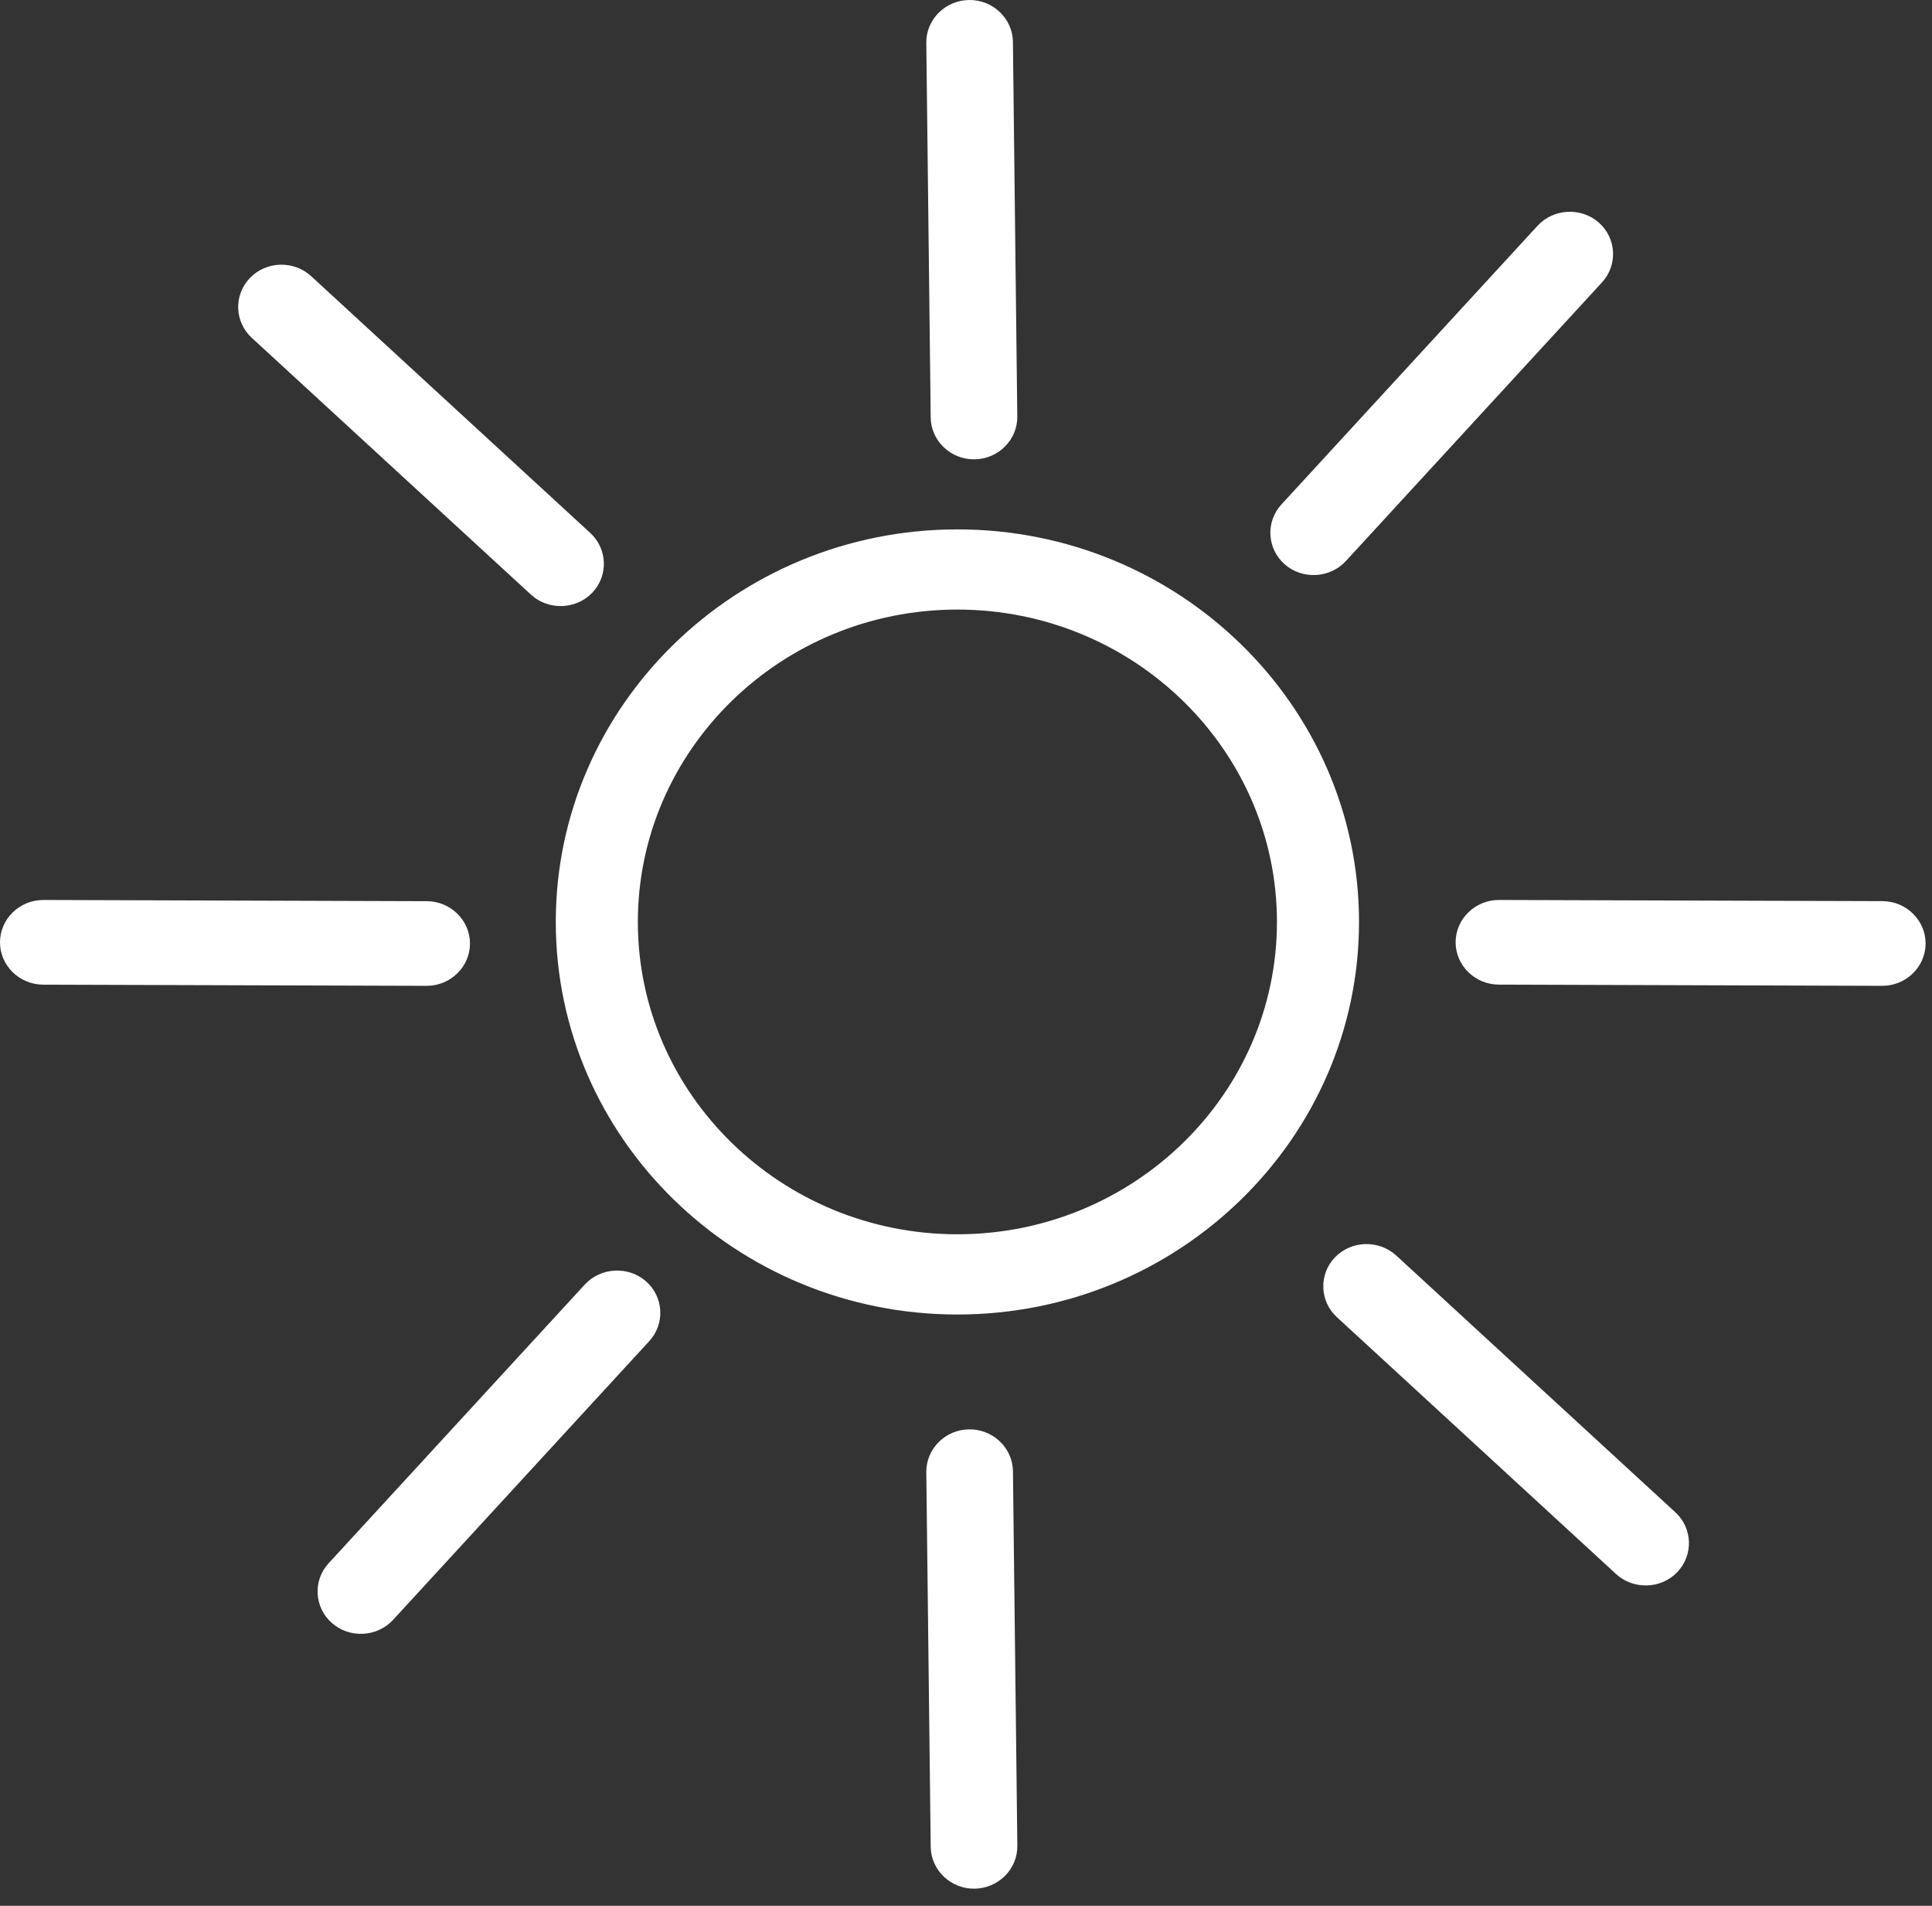 
<svg width="73px" height="72px" viewBox="685 761 73 72" version="1.1" xmlns="http://www.w3.org/2000/svg" xmlns:xlink="http://www.w3.org/1999/xlink">
    <rect x="685" y="761" width="73" height="72" fill="#333333" stroke="none"/>
    <!-- Generator: Sketch 41 (35326) - http://www.bohemiancoding.com/sketch -->
    <desc>Created with Sketch.</desc>
    <defs></defs>
    <path d="M746.06,820.464 L735.513,810.761 C734.858,810.16 734.825,809.141 735.442,808.5 C736.059,807.861 737.101,807.83 737.757,808.433 L748.305,818.135 C748.959,818.738 748.99,819.754 748.373,820.396 C747.758,821.037 746.716,821.067 746.06,820.464" id="Fill-1" stroke="none" fill="#FFFFFF" fill-rule="evenodd"></path>
    <path d="M705.061,783.464 L694.513,773.763 C693.857,773.16 693.826,772.143 694.443,771.502 C695.06,770.86 696.1,770.83 696.756,771.433 L707.304,781.136 C707.96,781.739 707.991,782.756 707.374,783.397 C706.757,784.037 705.715,784.067 705.061,783.464" id="Fill-2" stroke="none" fill="#FFFFFF" fill-rule="evenodd"></path>
    <path d="M697.417,820.059 L707.097,809.528 C707.698,808.875 708.739,808.82 709.409,809.407 C710.079,809.995 710.134,811.012 709.532,811.667 L699.852,822.197 C699.251,822.851 698.21,822.906 697.542,822.318 C696.872,821.73 696.815,820.714 697.417,820.059" id="Fill-3" stroke="none" fill="#FFFFFF" fill-rule="evenodd"></path>
    <path d="M733.417,780.059 L743.097,769.528 C743.699,768.875 744.739,768.82 745.409,769.407 C746.078,769.995 746.134,771.012 745.532,771.667 L735.852,782.197 C735.251,782.851 734.21,782.906 733.54,782.318 C732.872,781.73 732.816,780.714 733.417,780.059" id="Fill-4" stroke="none" fill="#FFFFFF" fill-rule="evenodd"></path>
    <path d="M720.166,830.772 L720,816.617 C719.991,815.737 720.719,815.009 721.618,815 C722.518,814.989 723.263,815.701 723.274,816.58 L723.44,830.735 C723.449,831.616 722.721,832.342 721.821,832.353 C720.922,832.364 720.177,831.652 720.166,830.772" id="Fill-5" stroke="none" fill="#FFFFFF" fill-rule="evenodd"></path>
    <path d="M720.166,776.773 L720,762.618 C719.989,761.737 720.717,761.011 721.617,761 C722.517,760.989 723.262,761.701 723.273,762.582 L723.438,776.736 C723.449,777.616 722.72,778.344 721.82,778.353 C720.92,778.364 720.175,777.652 720.166,776.773" id="Fill-6" stroke="none" fill="#FFFFFF" fill-rule="evenodd"></path>
    <path d="M686.642,795 L701.127,795.046 C702.027,795.049 702.761,795.771 702.758,796.65 C702.756,797.53 702.017,798.247 701.116,798.244 L686.632,798.2 C685.731,798.197 684.997,797.475 685,796.595 C685.003,795.714 685.742,794.997 686.642,795" id="Fill-7" stroke="none" fill="#FFFFFF" fill-rule="evenodd"></path>
    <path d="M741.642,795 L756.127,795.044 C757.027,795.047 757.761,795.769 757.758,796.649 C757.755,797.53 757.016,798.247 756.116,798.244 L741.631,798.198 C740.731,798.195 739.997,797.473 740,796.594 C740.003,795.714 740.742,794.997 741.642,795" id="Fill-8" stroke="none" fill="#FFFFFF" fill-rule="evenodd"></path>
    <path d="M721.174,781 C712.808,781 706,787.653 706,795.83 C706,804.008 712.808,810.661 721.174,810.661 C729.542,810.661 736.35,804.008 736.35,795.83 C736.35,787.653 729.542,781 721.174,781 L721.174,781 Z M733.249,795.83 C733.249,802.336 727.832,807.63 721.174,807.63 C714.517,807.63 709.101,802.336 709.101,795.83 C709.101,789.323 714.517,784.029 721.174,784.029 C727.832,784.029 733.249,789.323 733.249,795.83 L733.249,795.83 Z" id="Fill-9" stroke="none" fill="#FFFFFF" fill-rule="evenodd"></path>
</svg>